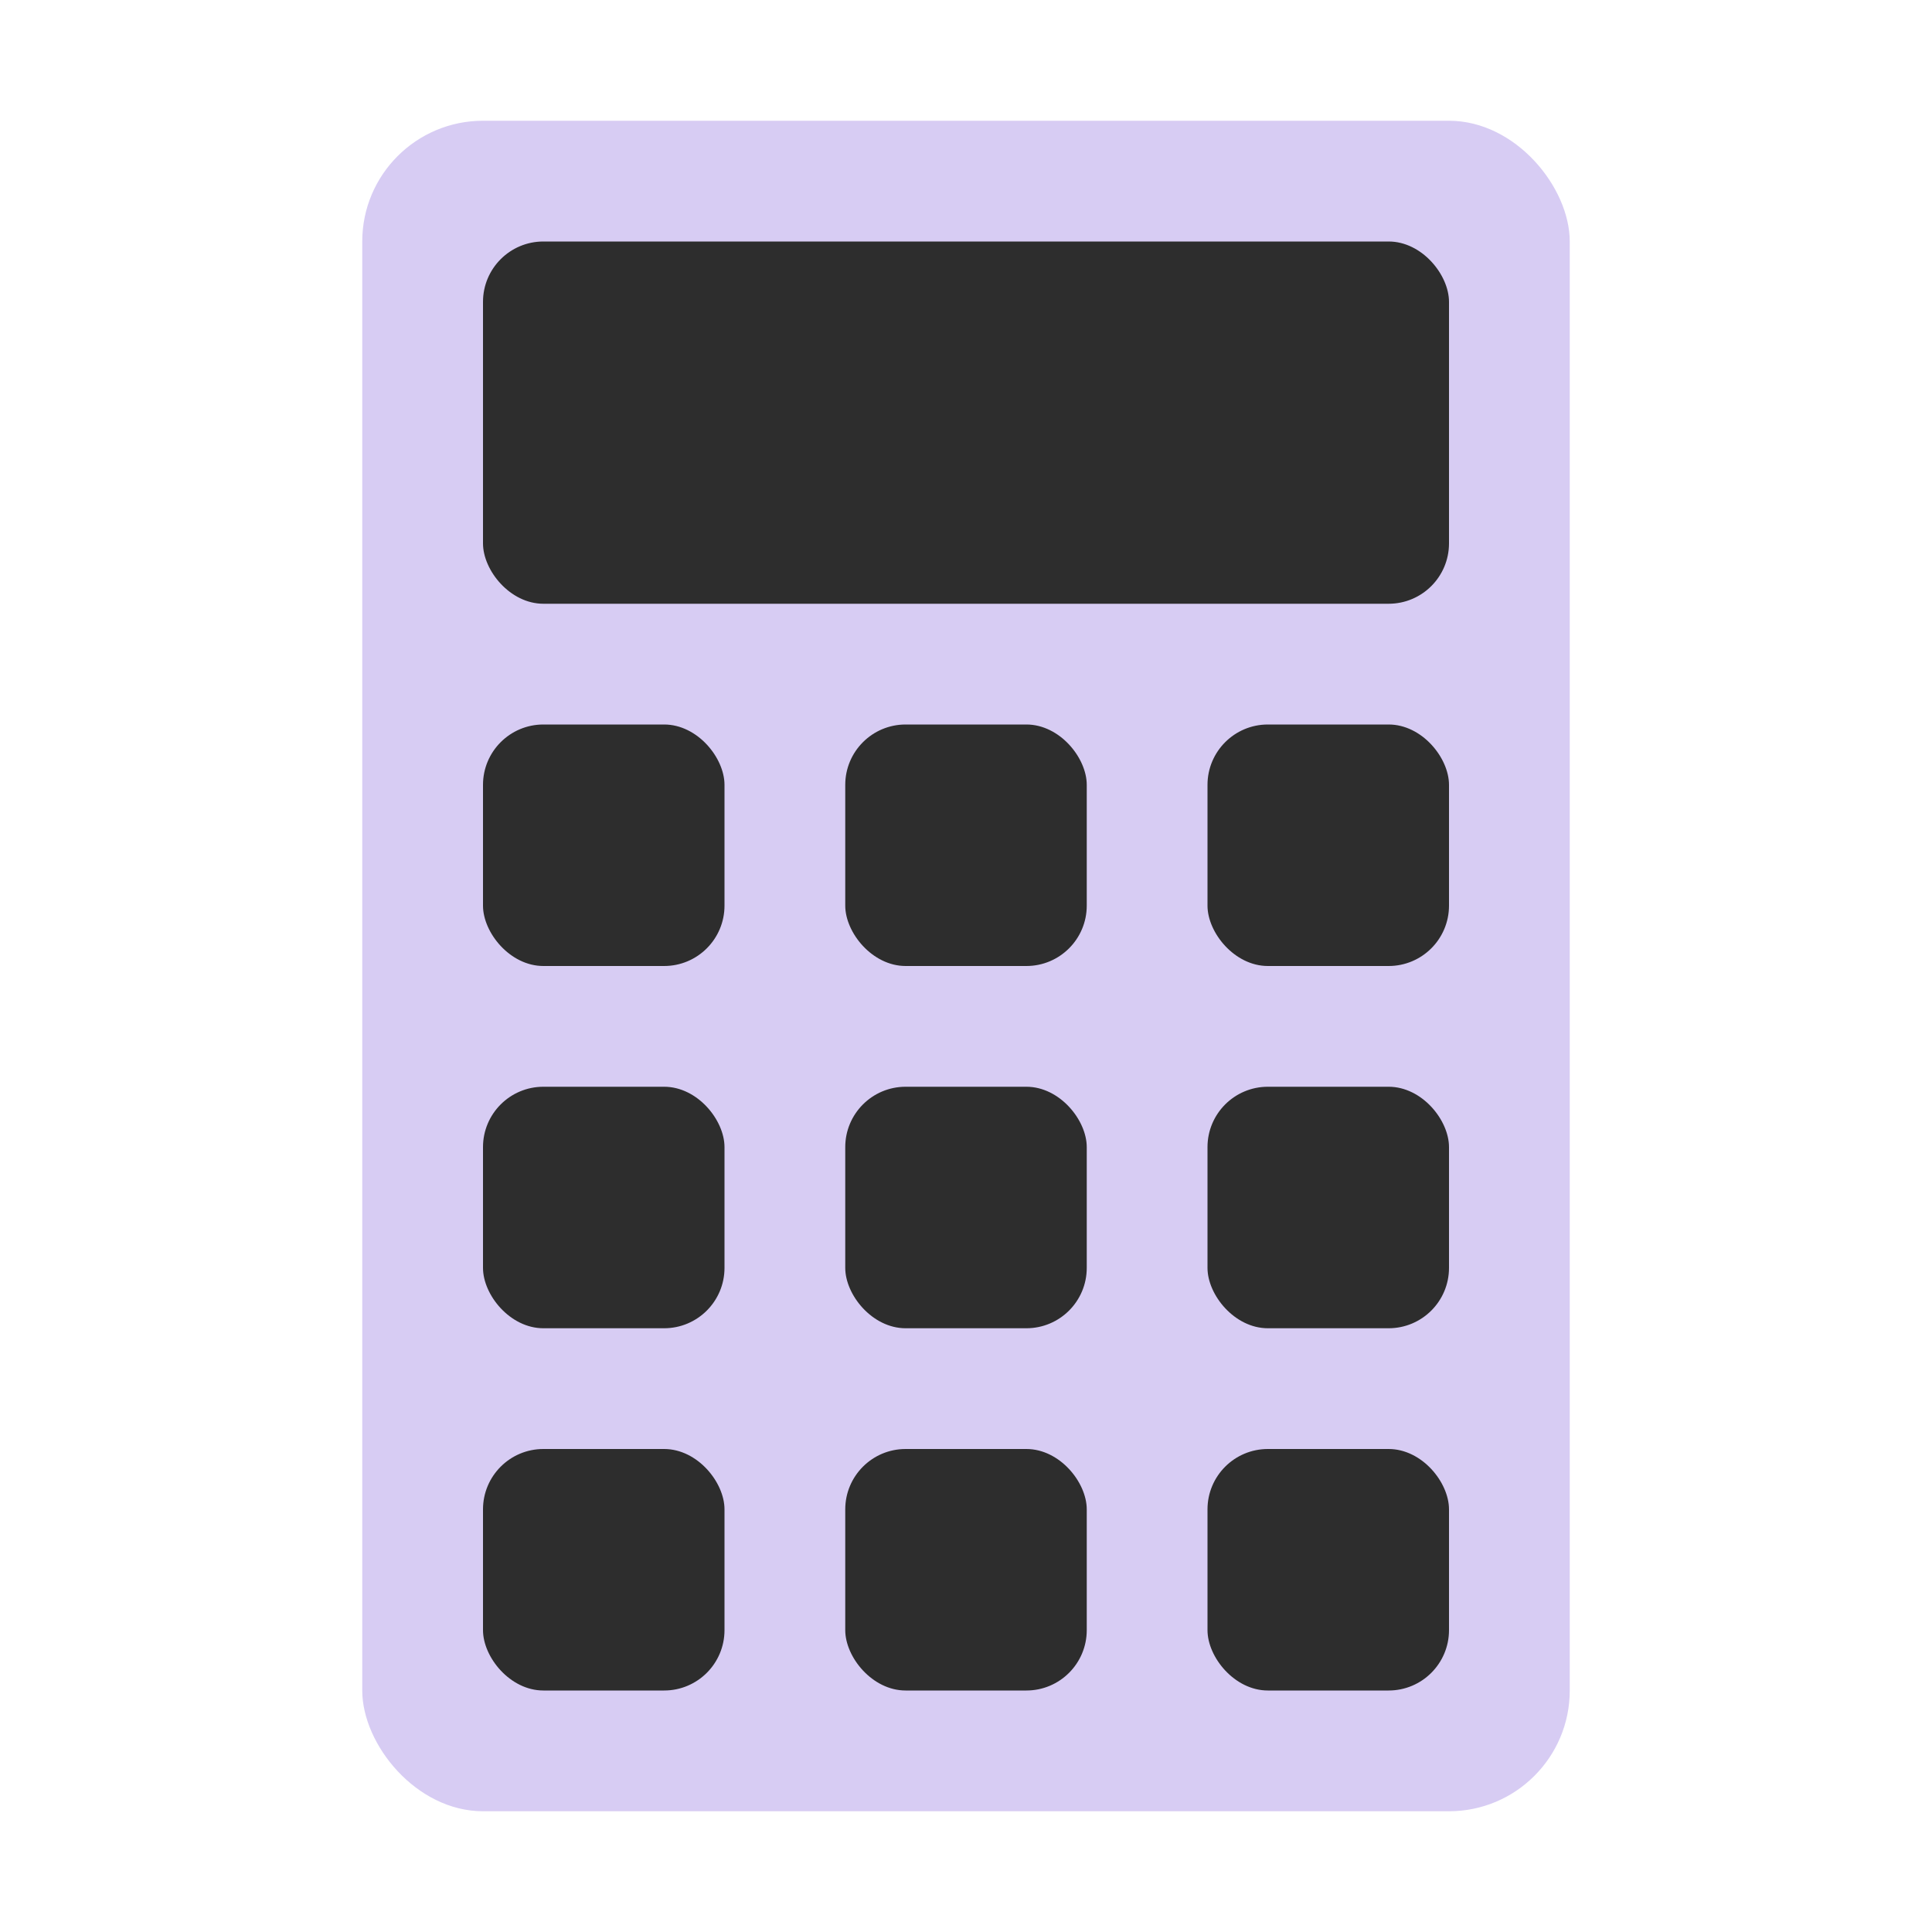 <?xml version="1.0" encoding="UTF-8"?>
<svg width="32px" height="32px" viewBox="0 0 32 32" version="1.1" xmlns="http://www.w3.org/2000/svg">
    <title>Calculator</title>
    <g stroke="none" stroke-width="1" fill="none" fill-rule="evenodd">
        <rect fill="#D7CCF3" x="6" y="2" width="20" height="28" rx="2"/>
        <rect fill="#2D2D2D" x="8" y="4" width="16" height="6" rx="1"/>
        <g transform="translate(8, 12)">
            <rect fill="#2D2D2D" x="0" y="0" width="4" height="4" rx="1"/>
            <rect fill="#2D2D2D" x="6" y="0" width="4" height="4" rx="1"/>
            <rect fill="#2D2D2D" x="12" y="0" width="4" height="4" rx="1"/>
            <rect fill="#2D2D2D" x="0" y="6" width="4" height="4" rx="1"/>
            <rect fill="#2D2D2D" x="6" y="6" width="4" height="4" rx="1"/>
            <rect fill="#2D2D2D" x="12" y="6" width="4" height="4" rx="1"/>
            <rect fill="#2D2D2D" x="0" y="12" width="4" height="4" rx="1"/>
            <rect fill="#2D2D2D" x="6" y="12" width="4" height="4" rx="1"/>
            <rect fill="#2D2D2D" x="12" y="12" width="4" height="4" rx="1"/>
        </g>
    </g>
</svg>
